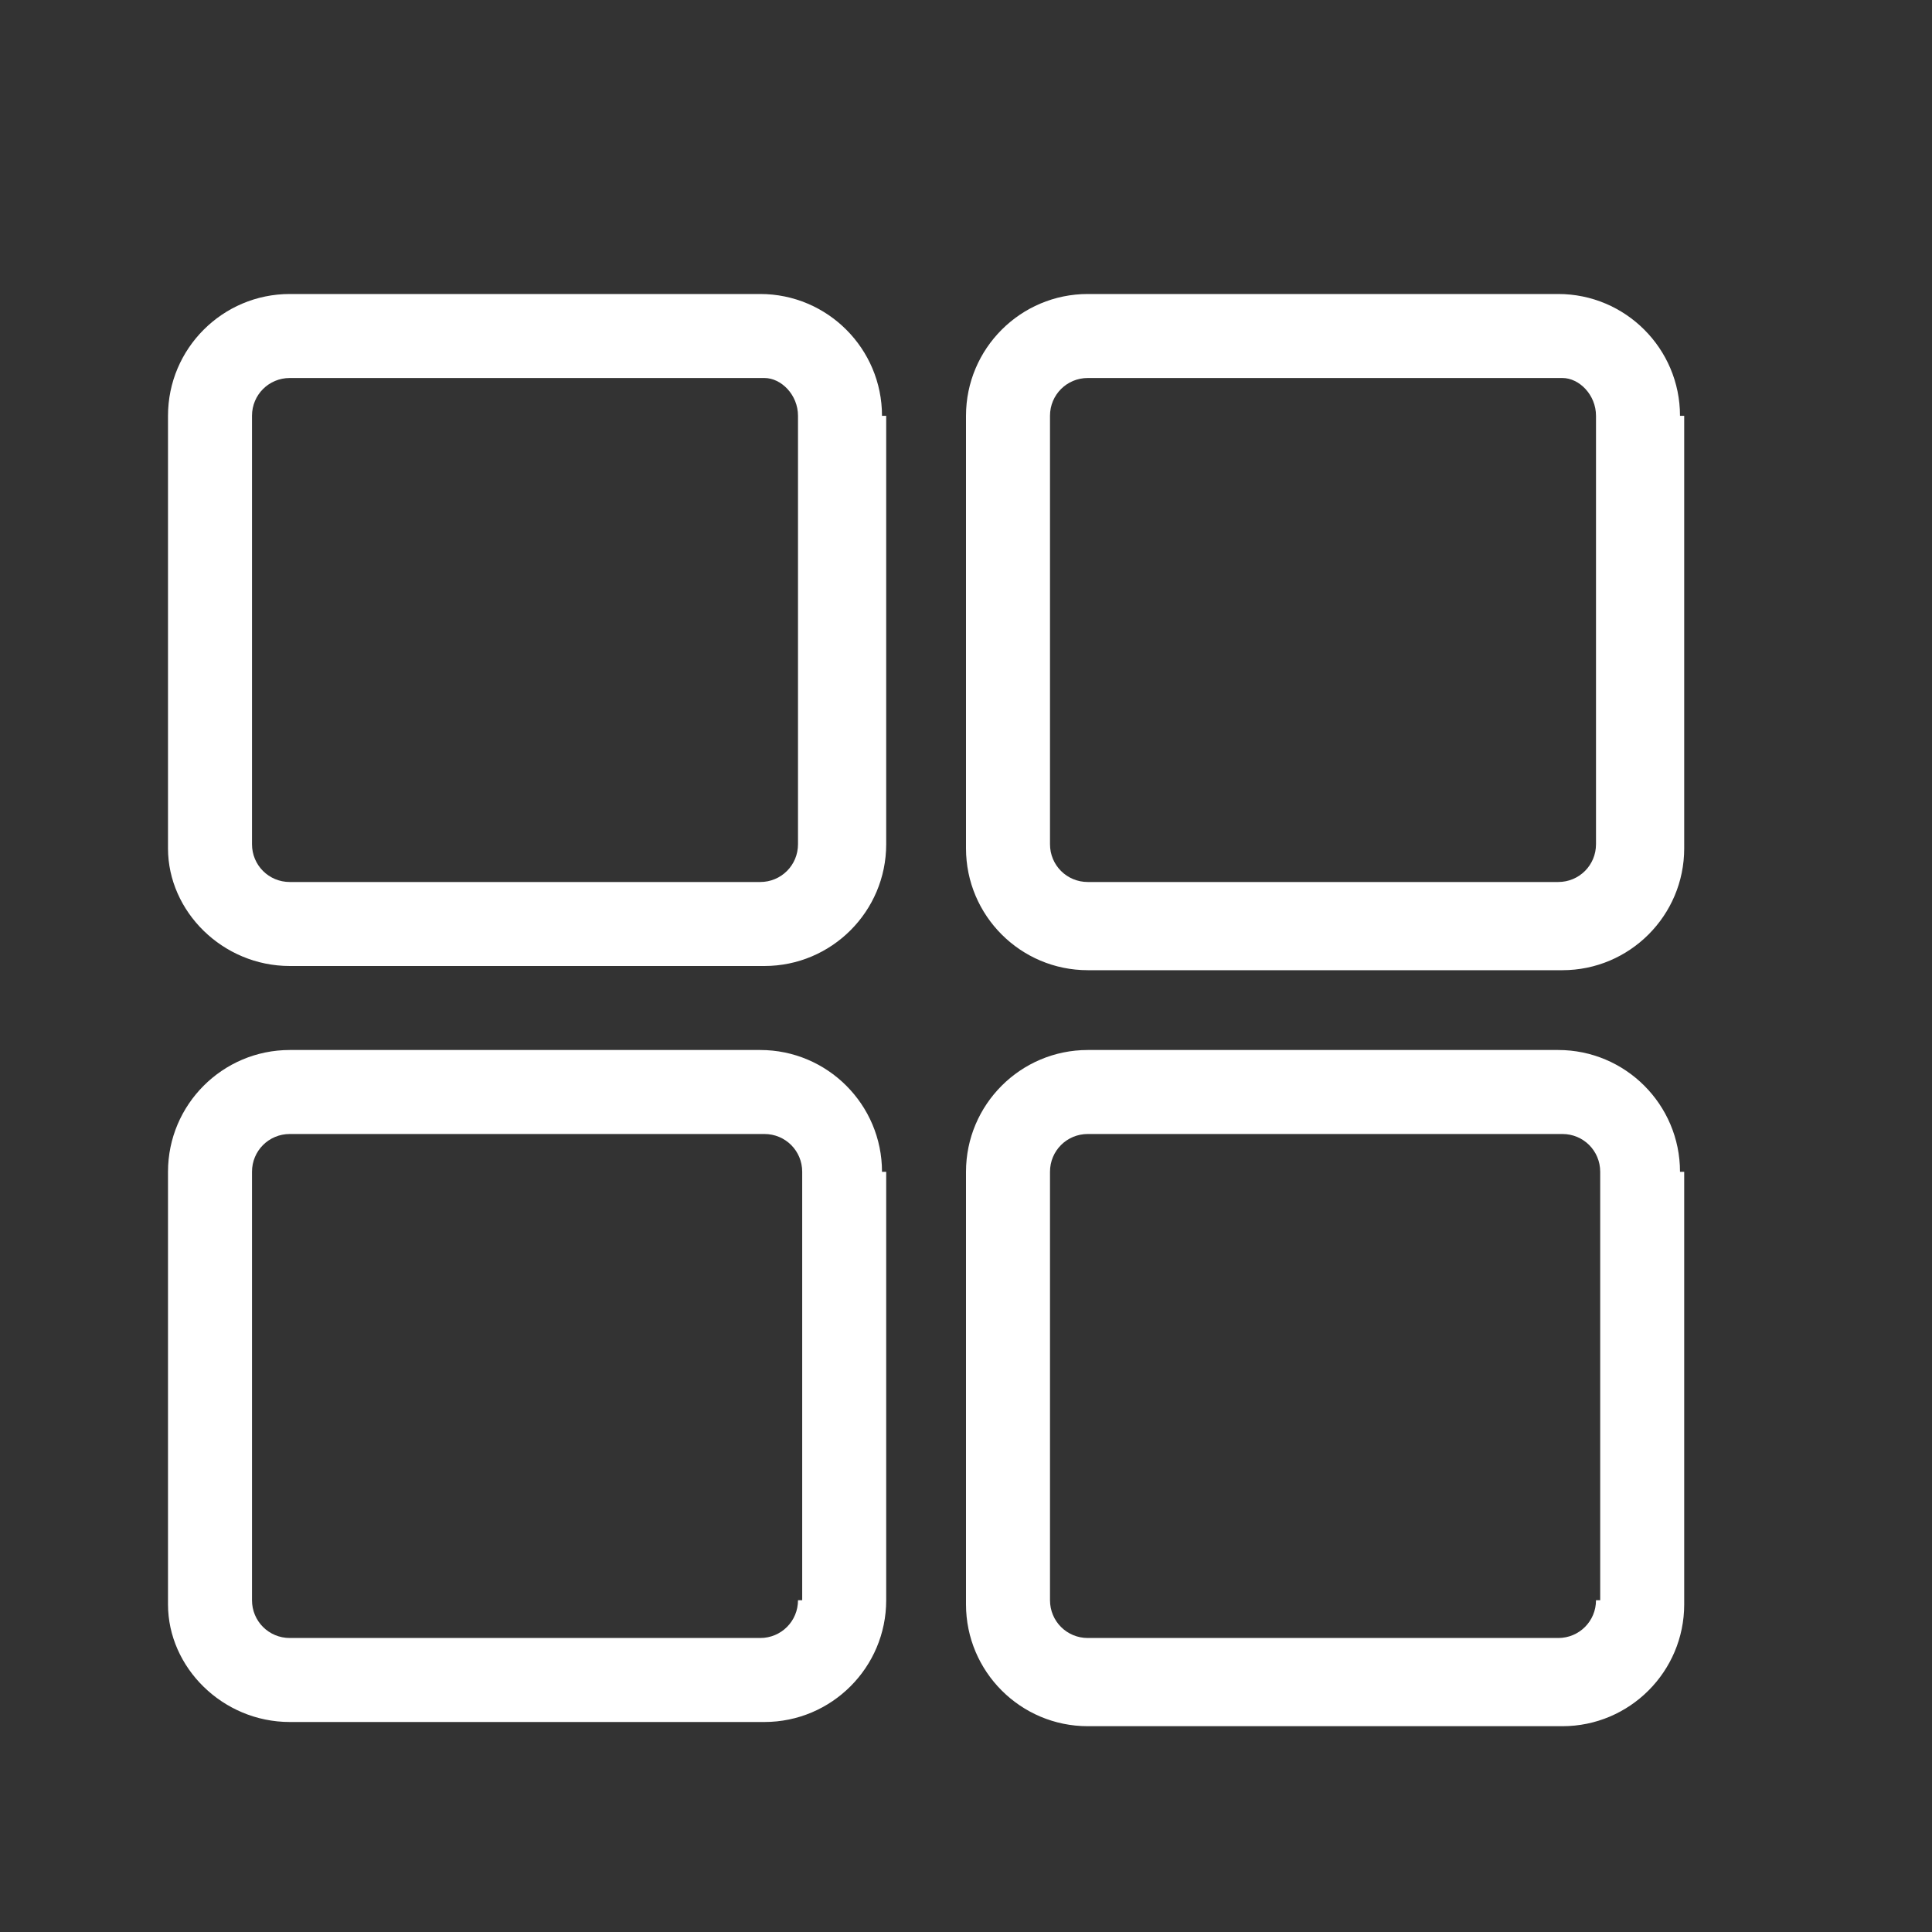 <?xml version="1.0" standalone="no"?><!DOCTYPE svg PUBLIC "-//W3C//DTD SVG 1.1//EN" "http://www.w3.org/Graphics/SVG/1.1/DTD/svg11.dtd"><svg width="128" height="128" viewBox="0 0 128 128" version="1.1" xmlns="http://www.w3.org/2000/svg" xmlns:xlink="http://www.w3.org/1999/xlink"><rect x="0" y="0" width="128" height="128" fill="#333333" stroke="none"/><defs><style type="text/css"><![CDATA[
@font-face { font-family: ifont; src: url("//at.alicdn.com/t/font_1442373896_4754455.eot?#iefix") format("embedded-opentype"), url("//at.alicdn.com/t/font_1442373896_4754455.woff") format("woff"), url("//at.alicdn.com/t/font_1442373896_4754455.ttf") format("truetype"), url("//at.alicdn.com/t/font_1442373896_4754455.svg#ifont") format("svg"); }

]]></style></defs><g class="transform-group"><g transform="scale(0.125, 0.125)"><path d="M467.478 220.383C467.478 184.765 438.539 155.826 402.922 155.826L153.6 155.826C117.983 155.826 89.043 184.765 89.043 220.383l0 229.287C89.043 483.061 117.983 512 153.6 512l251.548 0c35.617 0 64.557-28.939 64.557-64.557L469.704 220.383zM422.957 447.443c0 11.13-8.904 20.035-20.035 20.035L153.6 467.478C142.47 467.478 133.565 458.574 133.565 447.443L133.565 220.383C133.565 209.252 142.47 200.348 153.6 200.348l251.548 0C414.052 200.348 422.957 209.252 422.957 220.383L422.957 447.443zM890.435 220.383C890.435 184.765 861.496 155.826 825.878 155.826L576.557 155.826C540.939 155.826 512 184.765 512 220.383l0 229.287c0 35.617 28.939 64.557 64.557 64.557l251.548 0c35.617 0 64.557-28.939 64.557-64.557L892.661 220.383zM845.913 447.443c0 11.13-8.904 20.035-20.035 20.035L576.557 467.478c-11.13 0-20.035-8.904-20.035-20.035L556.522 220.383C556.522 209.252 565.426 200.348 576.557 200.348l251.548 0C837.009 200.348 845.913 209.252 845.913 220.383L845.913 447.443zM467.478 621.078c0-35.617-28.939-64.557-64.557-64.557L153.6 556.522C117.983 556.522 89.043 585.461 89.043 621.078l0 229.287C89.043 883.757 117.983 912.696 153.6 912.696l251.548 0c35.617 0 64.557-28.939 64.557-64.557L469.704 621.078zM422.957 848.139c0 11.13-8.904 20.035-20.035 20.035L153.6 868.174C142.47 868.174 133.565 859.27 133.565 848.139L133.565 621.078C133.565 609.948 142.47 601.043 153.6 601.043l251.548 0c11.13 0 20.035 8.904 20.035 20.035L425.183 848.139zM890.435 621.078c0-35.617-28.939-64.557-64.557-64.557L576.557 556.522c-35.617 0-64.557 28.939-64.557 64.557l0 229.287c0 35.617 28.939 64.557 64.557 64.557l251.548 0c35.617 0 64.557-28.939 64.557-64.557L892.661 621.078zM845.913 848.139c0 11.13-8.904 20.035-20.035 20.035L576.557 868.174c-11.13 0-20.035-8.904-20.035-20.035L556.522 621.078c0-11.13 8.904-20.035 20.035-20.035l251.548 0c11.13 0 20.035 8.904 20.035 20.035L848.139 848.139z" fill="#fff"></path></g></g></svg>